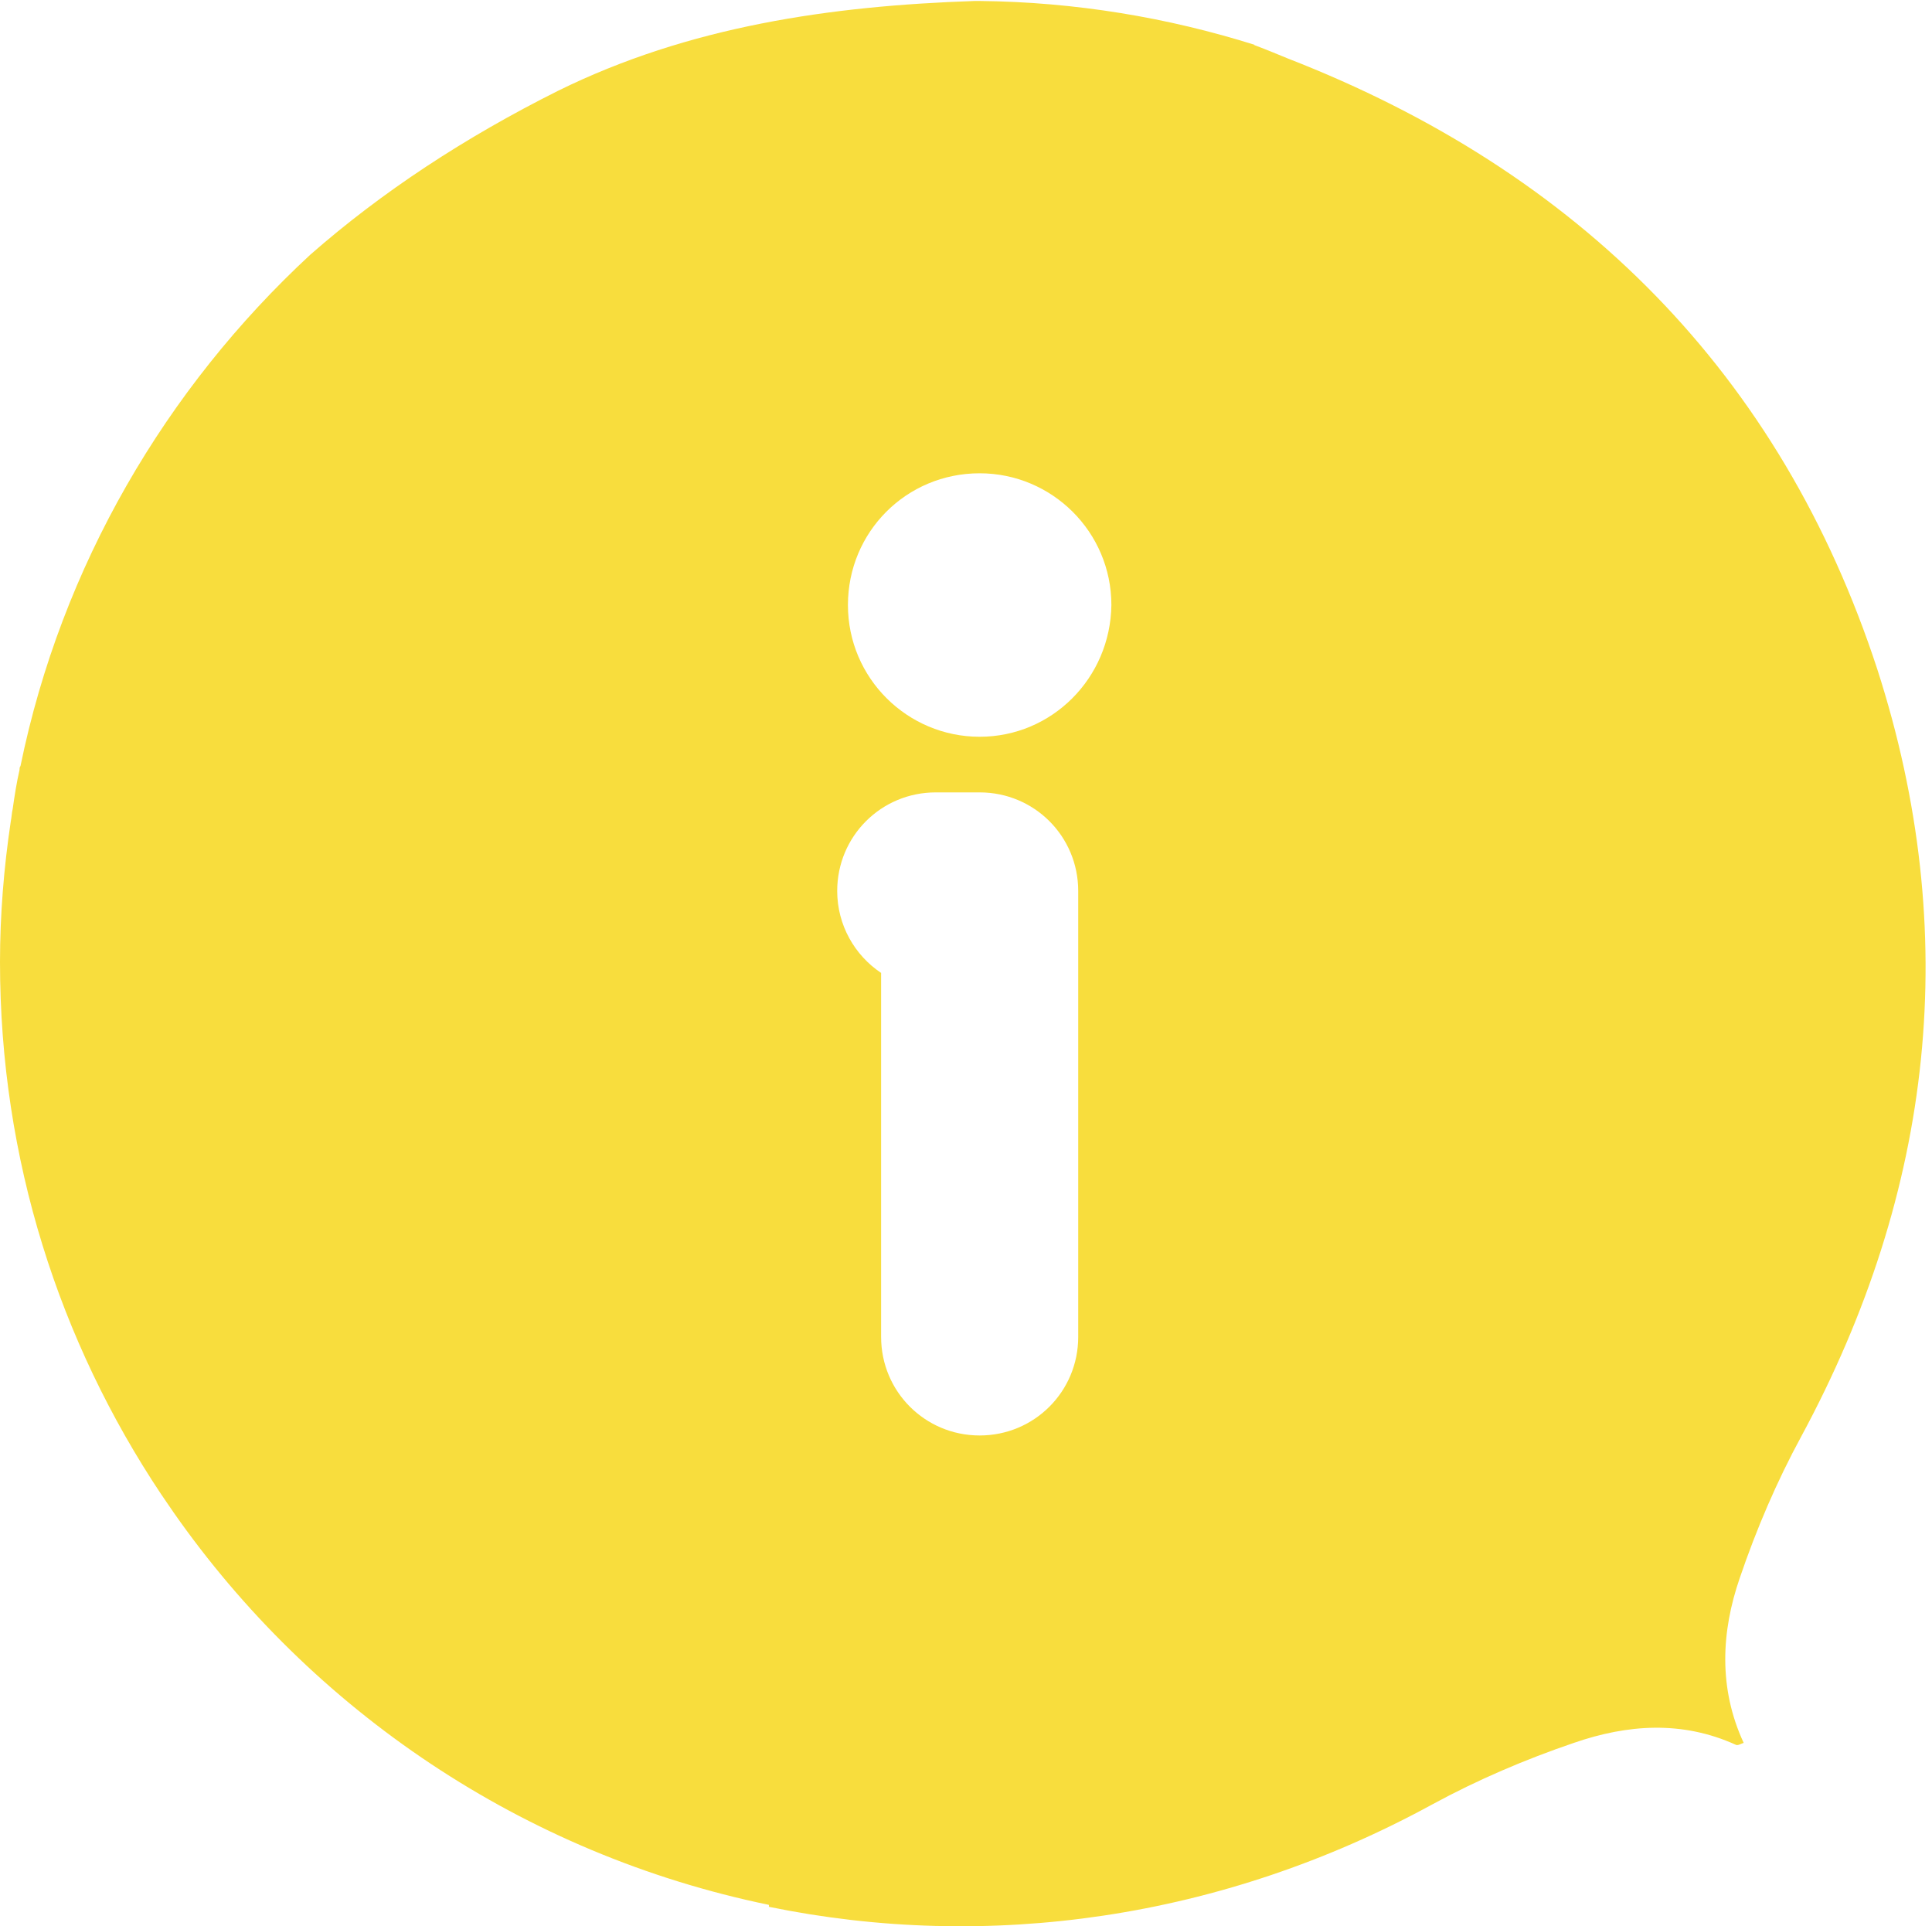 <?xml version="1.0" encoding="utf-8"?>
<!-- Generator: Adobe Illustrator 17.1.0, SVG Export Plug-In . SVG Version: 6.00 Build 0)  -->
<!DOCTYPE svg PUBLIC "-//W3C//DTD SVG 1.1//EN" "http://www.w3.org/Graphics/SVG/1.1/DTD/svg11.dtd">
<svg version="1.1" id="Layer_1" xmlns="http://www.w3.org/2000/svg" xmlns:xlink="http://www.w3.org/1999/xlink" x="0px" y="0px"
	 viewBox="0 0 198 197.4" enable-background="new 0 0 198 197.4" xml:space="preserve">
<path fill="#F8DD3D" d="M184.6,147.2c13.6-25.2,16.5-51.6,7.8-78.6c-9.9-30.3-30.6-51-60.4-62.6c-1-0.4-1.9-0.8-3.5-1.4
	c0,0,0.1,0,0.1,0c-8.9-2.8-18.4-4.4-28.2-4.5c-0.2,0-0.3,0-0.5,0C85.1,0.6,70.6,2.7,57.2,9.3c-9.6,4.8-18.1,10.4-25.4,16.8
	C17,39.8,6.3,58,2.1,78.5C2,78.6,2,78.8,2,78.9c-0.3,1.3-0.5,2.6-0.7,4c-0.1,0.4-0.1,0.8-0.2,1.3C0.4,88.9,0,93.7,0,98.6
	c0,20.2,6.1,38.9,16.5,54.5c0.4,0.6,0.9,1.3,1.3,1.9c14.2,20.3,35.8,35,61,40.2v0.2c22.4,4.6,46.4,1.3,68-10.5
	c4.6-2.5,9.5-4.6,14.5-6.3c5.5-1.9,11.1-2.3,16.6,0.2c0.2,0.1,0.5-0.1,0.8-0.2c-2.6-5.6-2.3-11.4-0.4-16.9
	C180,156.7,182.1,151.8,184.6,147.2z M110.5,137c0,5.6-4.5,10.1-10.1,10.1c-5.6,0-10.1-4.5-10.1-10.1V99.7c-2.7-1.8-4.5-4.9-4.5-8.4
	c0-5.6,4.5-10.1,10.1-10.1h4.5c5.6,0,10.1,4.5,10.1,10.1V137z M100.4,75.5c-7.4,0-13.5-6-13.5-13.5s6-13.5,13.5-13.5
	c7.4,0,13.5,6,13.5,13.5C113.8,69.5,107.8,75.5,100.4,75.5z"/>
</svg>
